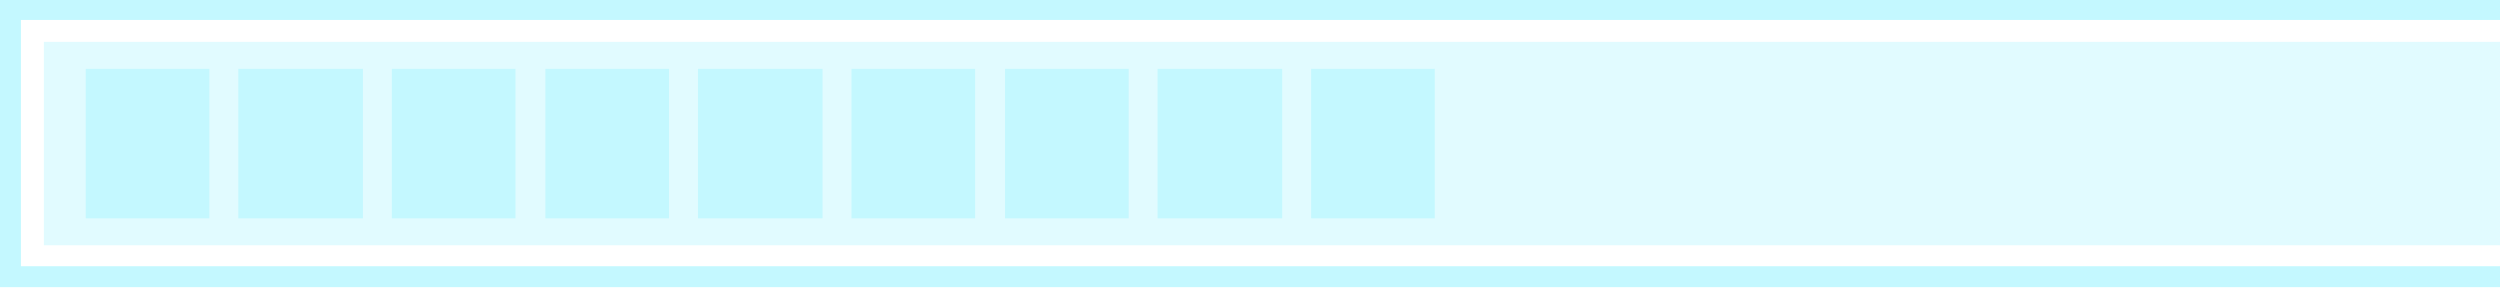 <svg width="121" height="14" viewBox="0 0 121 14" fill="none" xmlns="http://www.w3.org/2000/svg">
<g opacity="0.29">
<path fill-rule="evenodd" clip-rule="evenodd" d="M170.638 13.898H0V0H170.638V13.898ZM1.013 12.885H169.625V0.965H1.013V12.885Z" fill="#33E7FF"/>
<path style="mix-blend-mode:screen" opacity="0.5" d="M2.123 2.027C2.123 8.445 2.123 5.453 2.123 11.871C46.038 11.871 124.601 11.871 168.466 11.871C168.466 5.453 168.466 8.445 168.466 2.027C124.601 2.027 46.038 2.027 2.123 2.027Z" fill="url(#paint0_linear_19_4149)"/>
<path d="M10.134 10.568H4.15V3.33H10.134V10.568Z" fill="#33E7FF"/>
<path d="M17.566 10.568H11.534V3.33H17.566V10.568Z" fill="#33E7FF"/>
<path d="M24.949 10.568H18.965V3.33H24.949V10.568Z" fill="#33E7FF"/>
<path d="M32.381 10.568H26.397V3.33H32.381V10.568Z" fill="#33E7FF"/>
<path d="M39.812 10.568H33.78V3.33H39.812V10.568Z" fill="#33E7FF"/>
<path d="M47.196 10.568H41.212V3.33H47.196V10.568Z" fill="#33E7FF"/>
<path d="M54.627 10.568H48.643V3.33H54.627V10.568Z" fill="#33E7FF"/>
<path d="M62.059 10.568H56.027V3.33H62.059V10.568Z" fill="#33E7FF"/>
<path d="M69.442 10.568H63.459V3.33H69.442V10.568Z" fill="#33E7FF"/>
</g>
<defs>
<linearGradient id="paint0_linear_19_4149" x1="46.246" y1="26.313" x2="212.59" y2="26.313" gradientUnits="userSpaceOnUse">
<stop stop-color="#33E7FF"/>
<stop offset="1" stop-color="#33E7FF"/>
</linearGradient>
</defs>
</svg>
